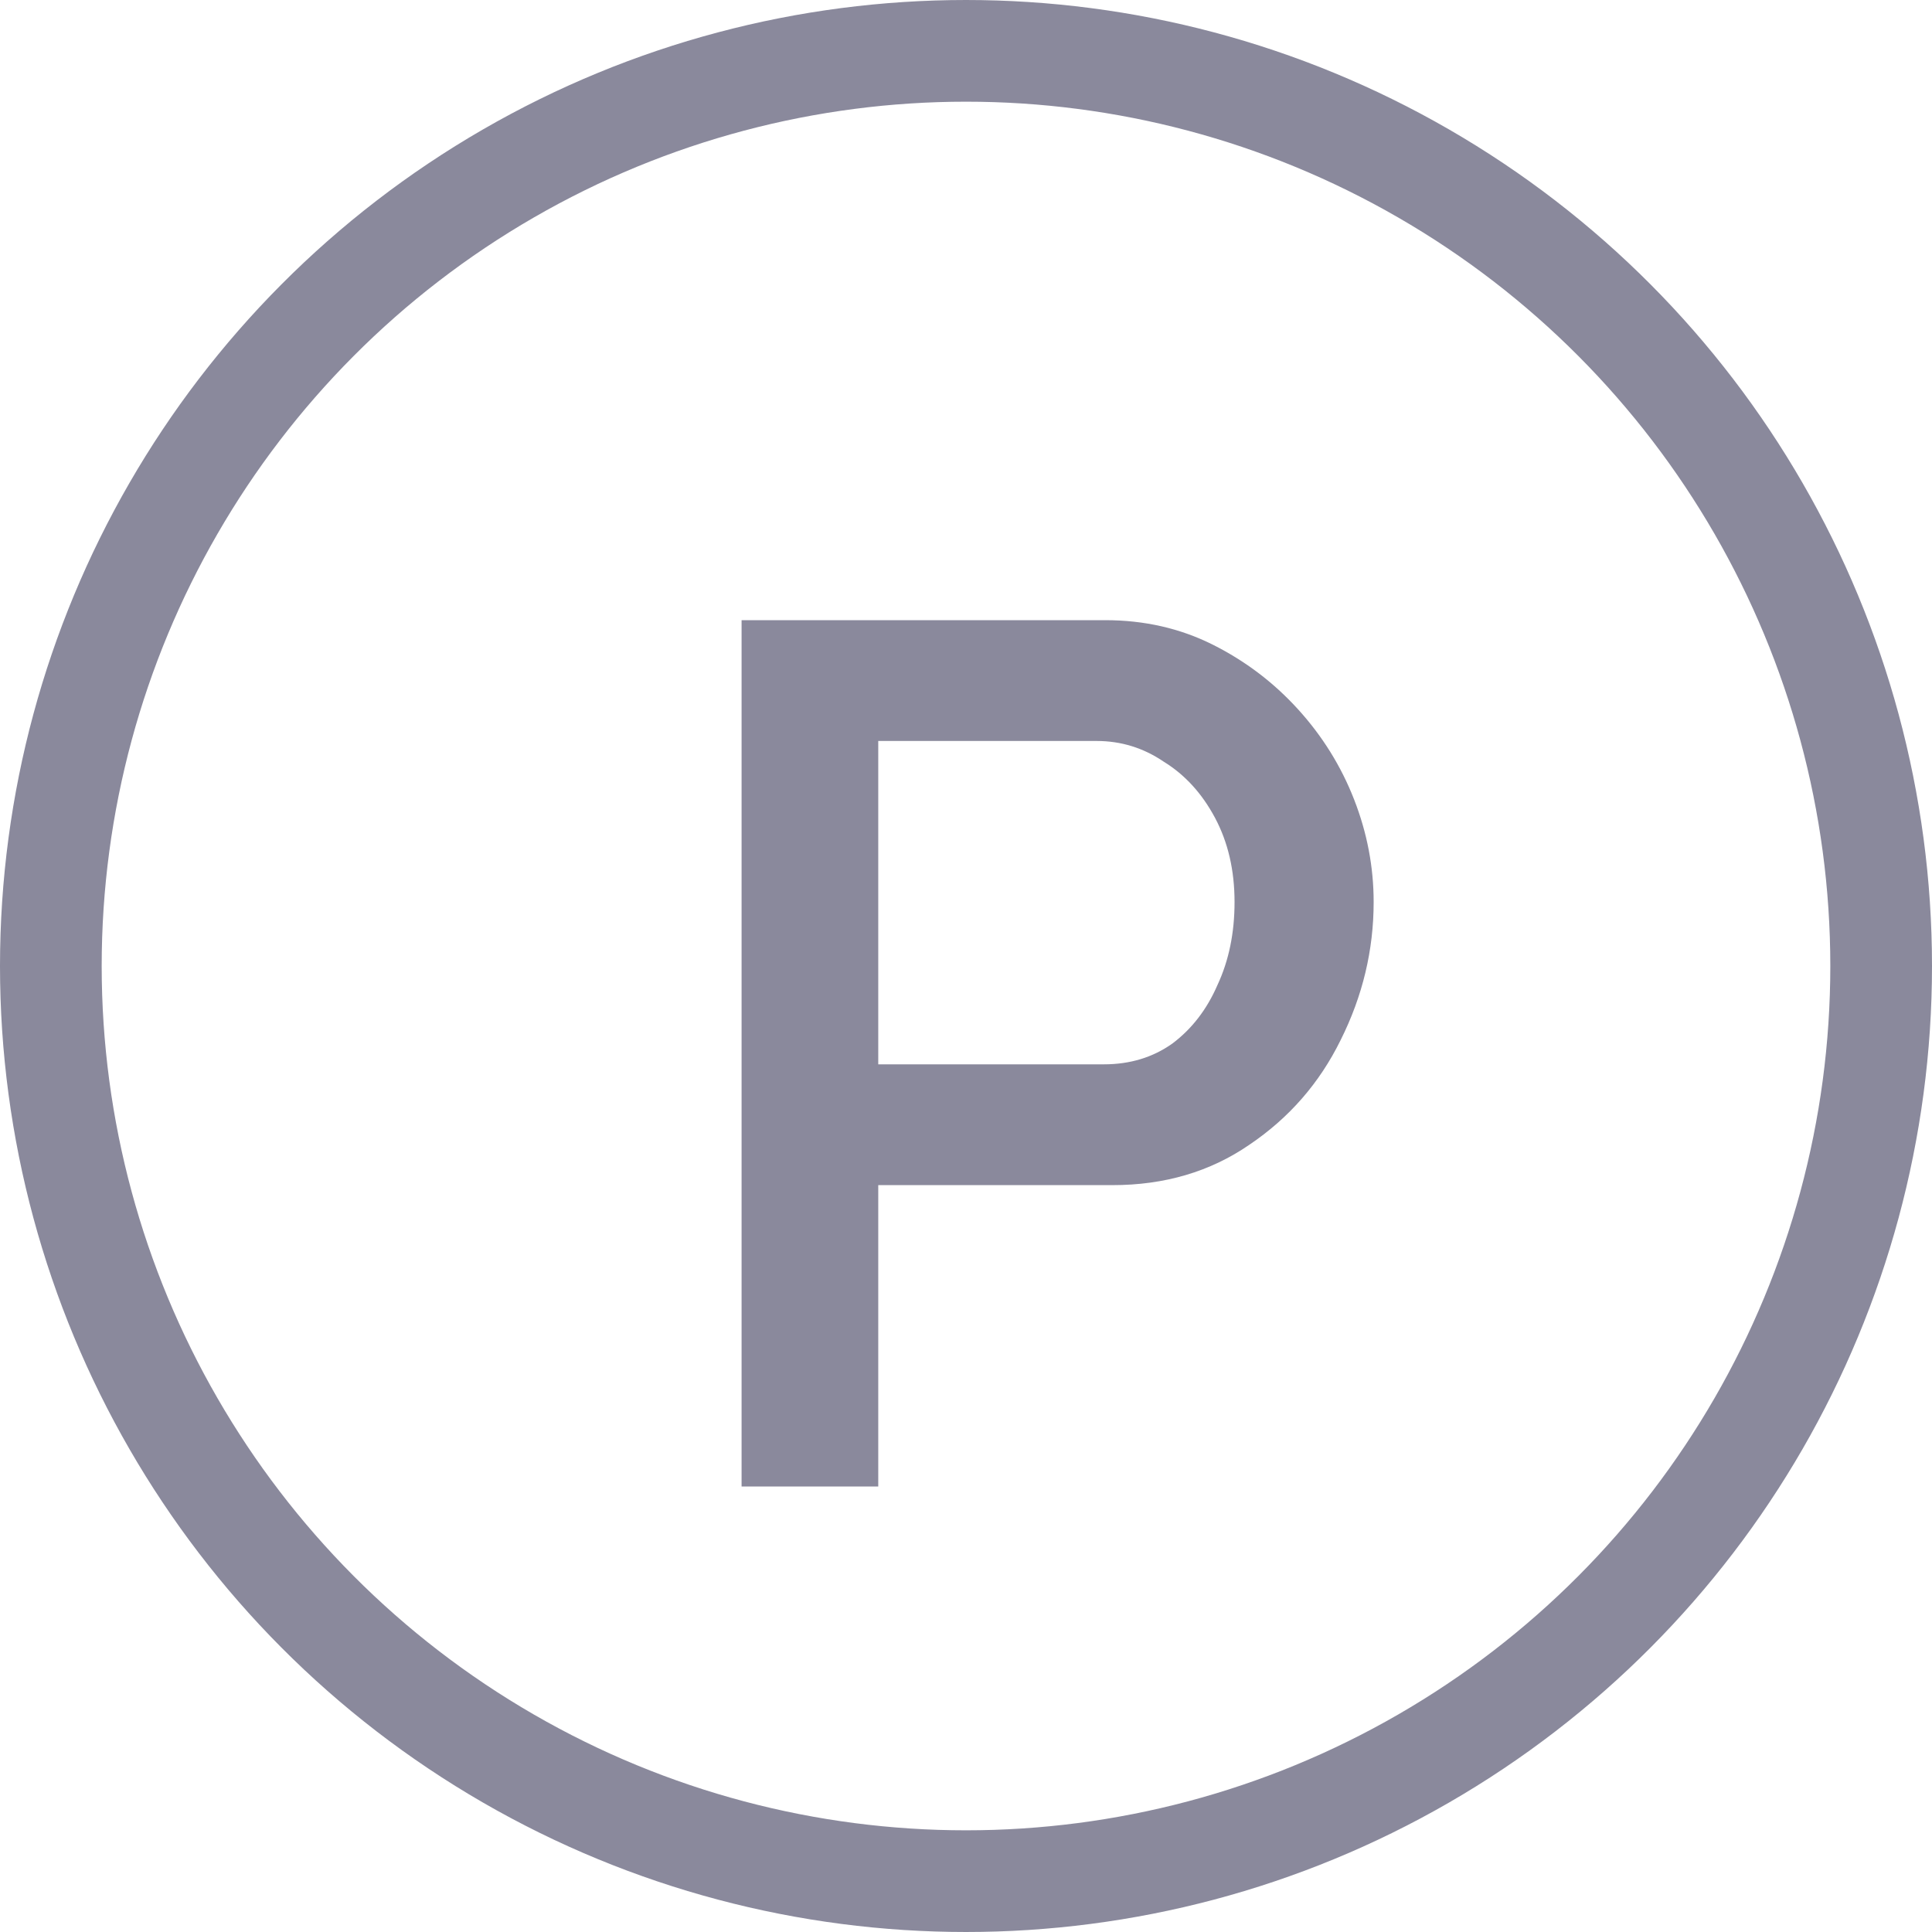 <svg width="25" height="25" viewBox="0 0 19 19" fill="none" xmlns="http://www.w3.org/2000/svg">
<path d="M7.293 14.619V6.099H10.869C11.253 6.099 11.605 6.179 11.925 6.339C12.245 6.499 12.525 6.711 12.765 6.975C13.005 7.239 13.189 7.535 13.317 7.863C13.445 8.191 13.509 8.527 13.509 8.871C13.509 9.343 13.401 9.795 13.185 10.227C12.977 10.651 12.677 10.995 12.285 11.259C11.901 11.523 11.453 11.655 10.941 11.655H8.637V14.619H7.293ZM8.637 10.467H10.857C11.113 10.467 11.337 10.399 11.529 10.263C11.721 10.119 11.869 9.927 11.973 9.687C12.085 9.447 12.141 9.175 12.141 8.871C12.141 8.559 12.077 8.283 11.949 8.043C11.821 7.803 11.653 7.619 11.445 7.491C11.245 7.355 11.025 7.287 10.785 7.287H8.637V10.467Z" fill="#8A899C"/>
<circle cx="9.5" cy="9.5" r="9" stroke="#8A899C"/>
</svg>

